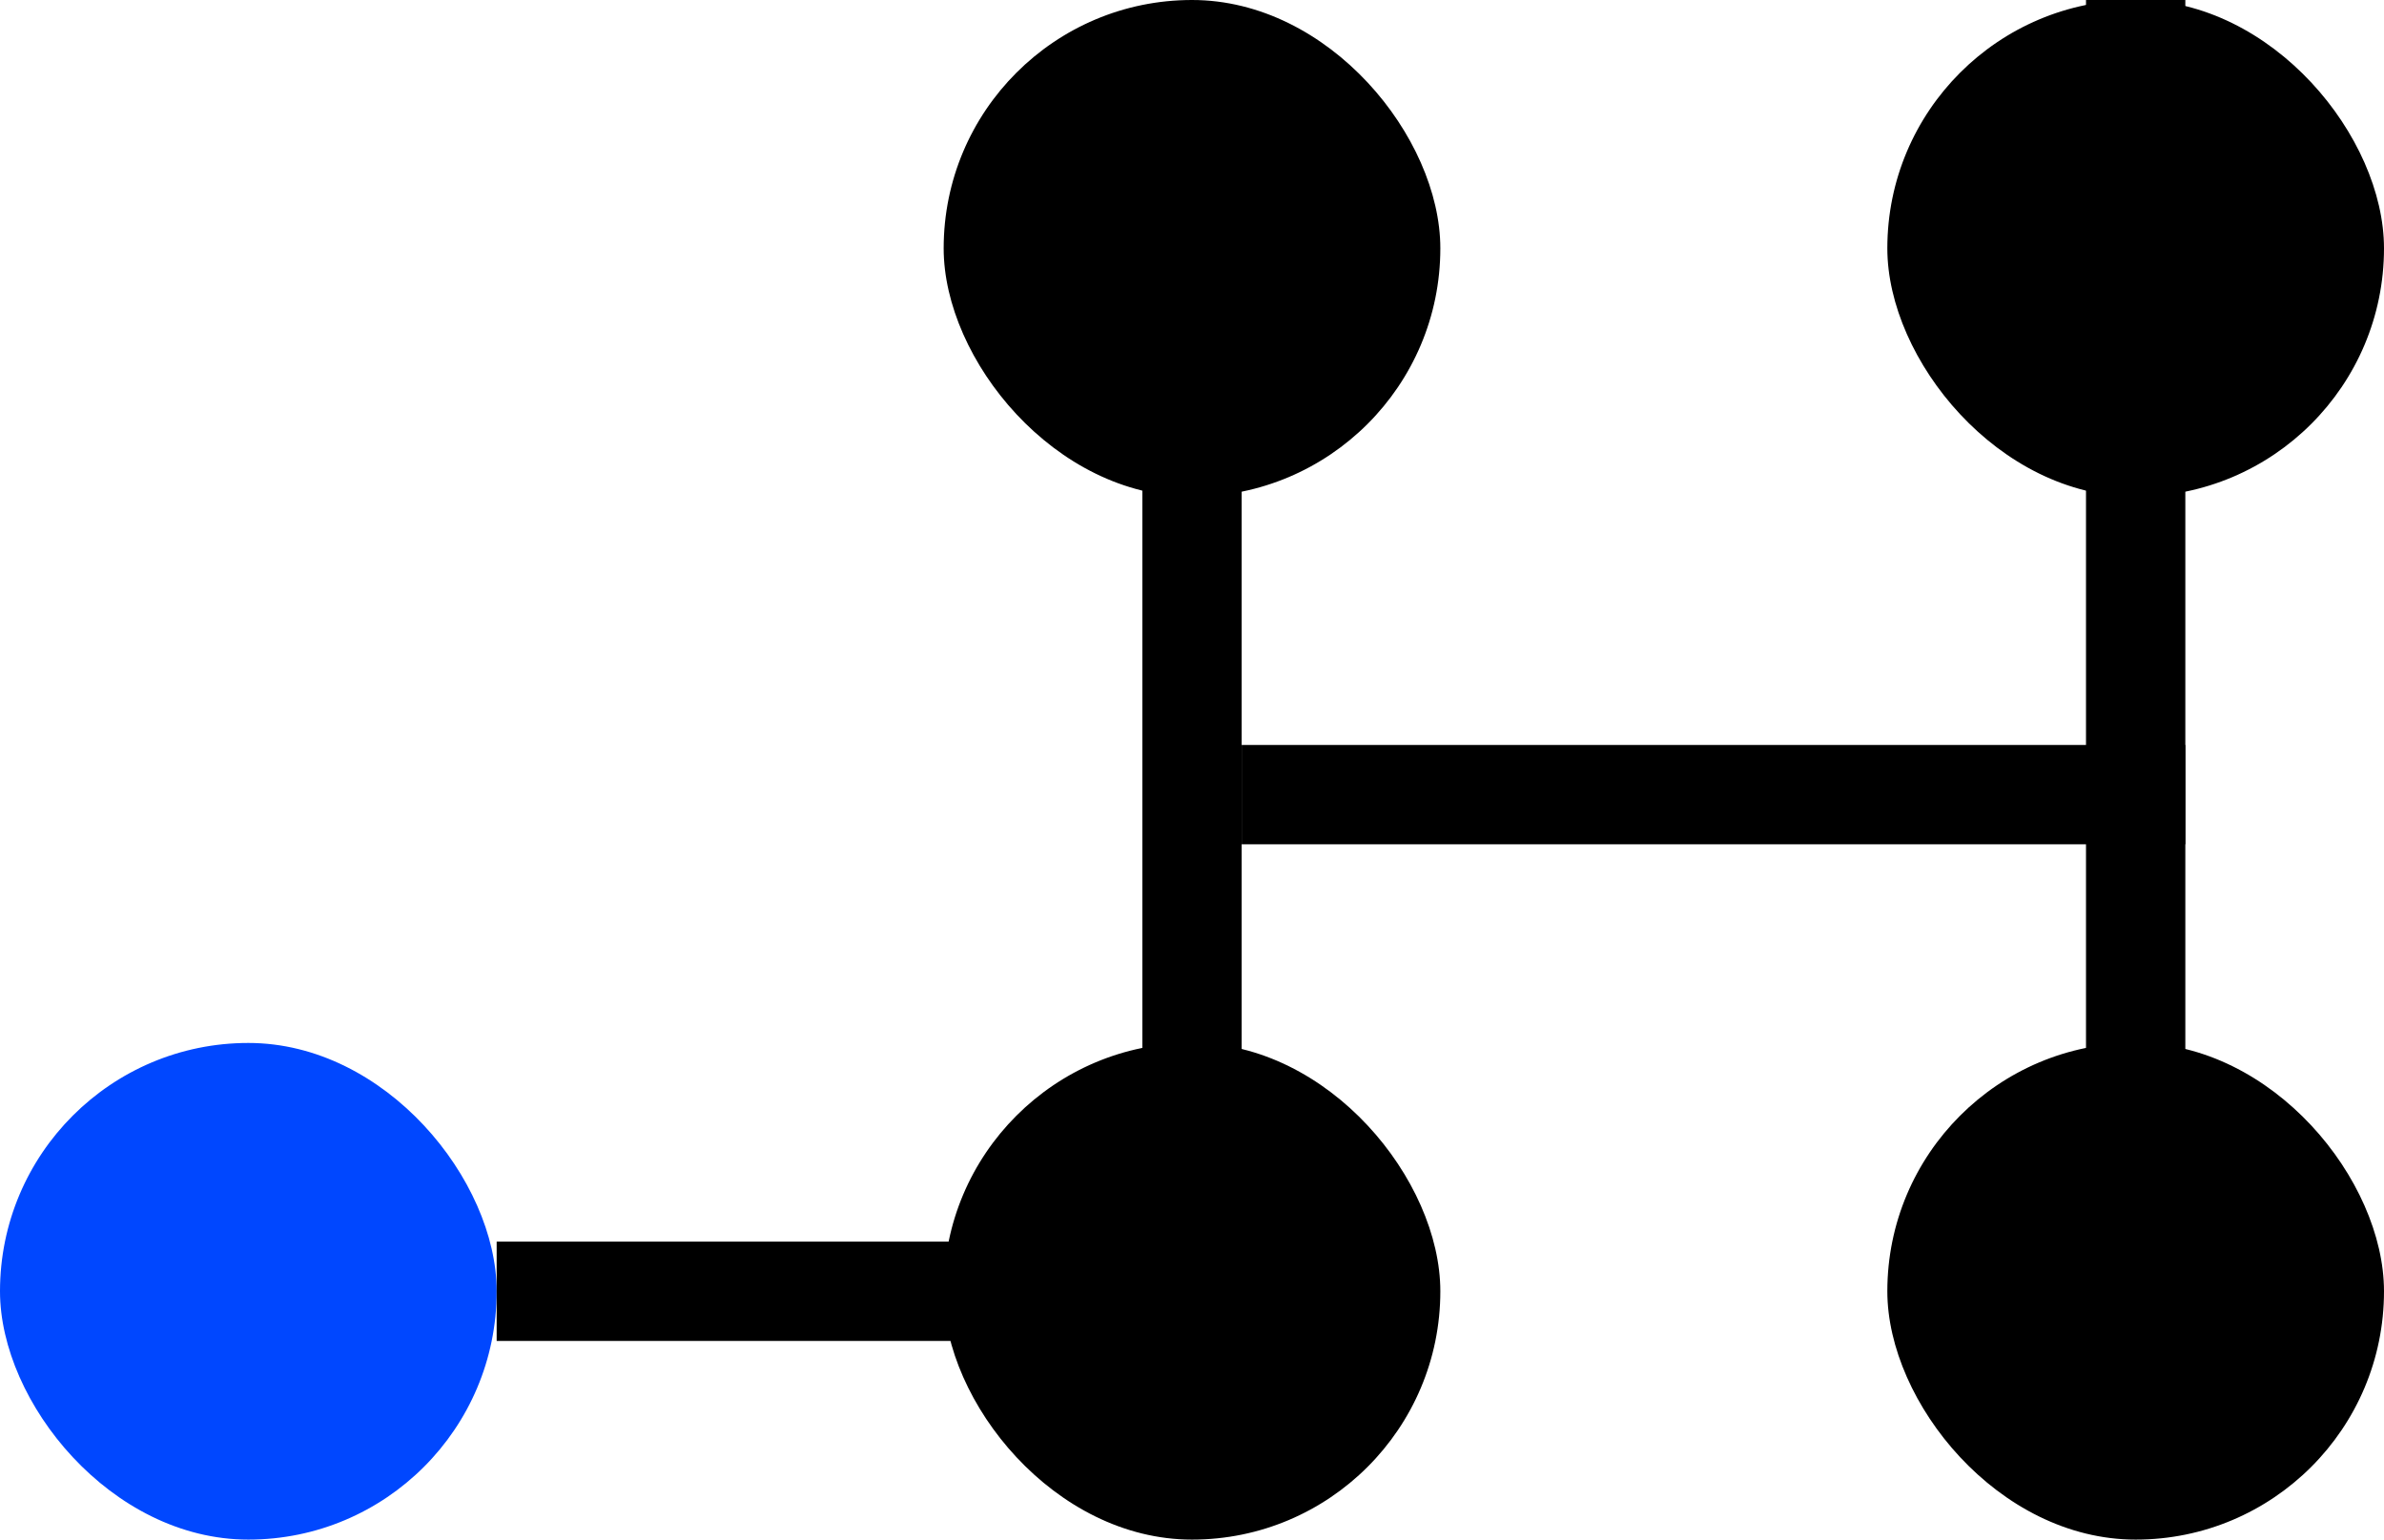 <svg width="48" height="31" viewBox="0 0 48 31" fill="none" xmlns="http://www.w3.org/2000/svg">
<rect y="21" width="10" height="10" rx="5" fill="#0047FF"/>
<rect x="19" width="10" height="10" rx="5" fill="black"/>
<rect x="19" y="21" width="10" height="10" rx="5" fill="black"/>
<rect x="38" width="10" height="10" rx="5" fill="black"/>
<rect x="38" y="21" width="10" height="10" rx="5" fill="black"/>
<line x1="10" y1="26" x2="28" y2="26" stroke="black" stroke-width="2"/>
<line x1="43" y1="-4.37114e-08" x2="43" y2="27" stroke="black" stroke-width="2"/>
<line x1="44" y1="16" x2="25" y2="16" stroke="black" stroke-width="2"/>
<line x1="24" y1="27" x2="24" y2="1" stroke="black" stroke-width="2"/>
</svg>
